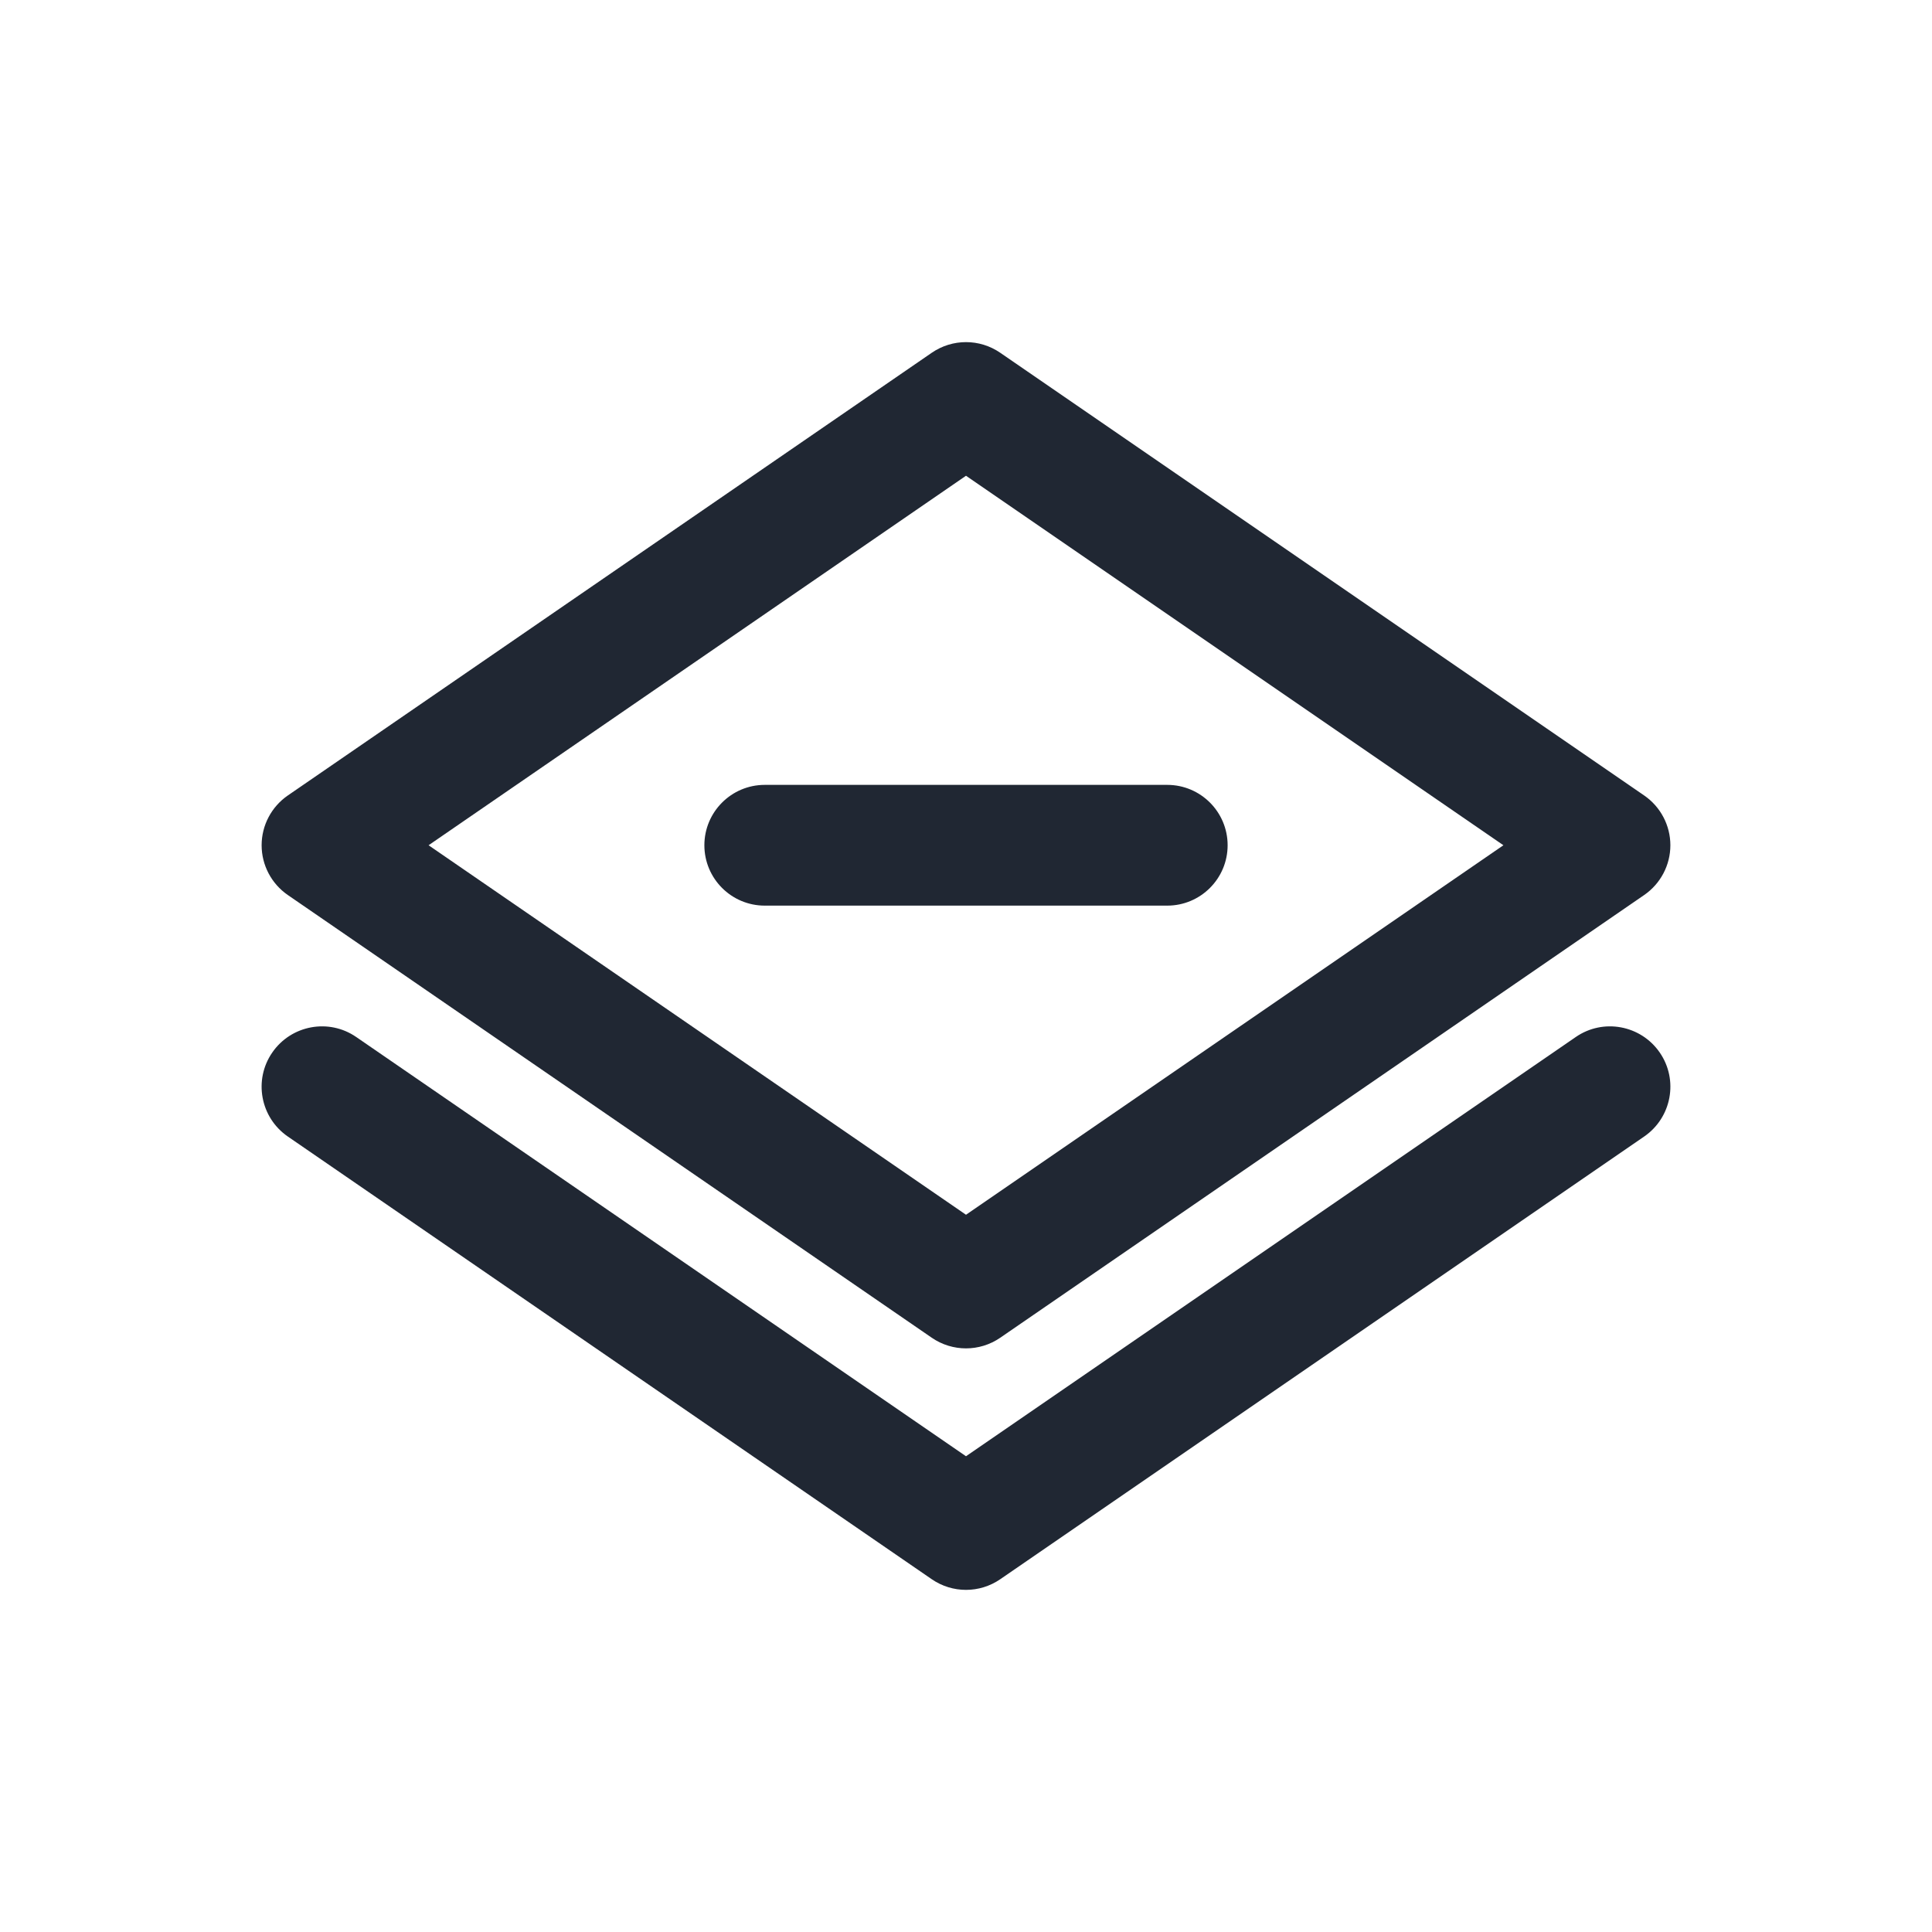 <svg width="24" height="24" viewBox="0 0 24 24" fill="none" xmlns="http://www.w3.org/2000/svg">
<path fill-rule="evenodd" clip-rule="evenodd" d="M11.575 4.382C11.831 4.206 12.169 4.206 12.425 4.382L20.425 9.882C20.628 10.022 20.75 10.253 20.75 10.5C20.75 10.747 20.628 10.978 20.425 11.118L12.425 16.618C12.169 16.794 11.831 16.794 11.575 16.618L3.575 11.118C3.372 10.978 3.25 10.747 3.25 10.5C3.25 10.253 3.372 10.022 3.575 9.882L11.575 4.382ZM5.324 10.5L12 15.09L18.676 10.5L12 5.91L5.324 10.5ZM3.382 13.075C3.617 12.734 4.084 12.647 4.425 12.882L12 18.09L19.575 12.882C19.916 12.647 20.383 12.734 20.618 13.075C20.853 13.416 20.766 13.883 20.425 14.118L12.425 19.618C12.169 19.794 11.831 19.794 11.575 19.618L3.575 14.118C3.234 13.883 3.147 13.416 3.382 13.075ZM9.5 9.75C9.086 9.75 8.75 10.086 8.75 10.5C8.75 10.914 9.086 11.25 9.5 11.25H14.5C14.914 11.25 15.25 10.914 15.25 10.5C15.25 10.086 14.914 9.75 14.5 9.75H9.5Z" fill="#202733"/>
</svg>
